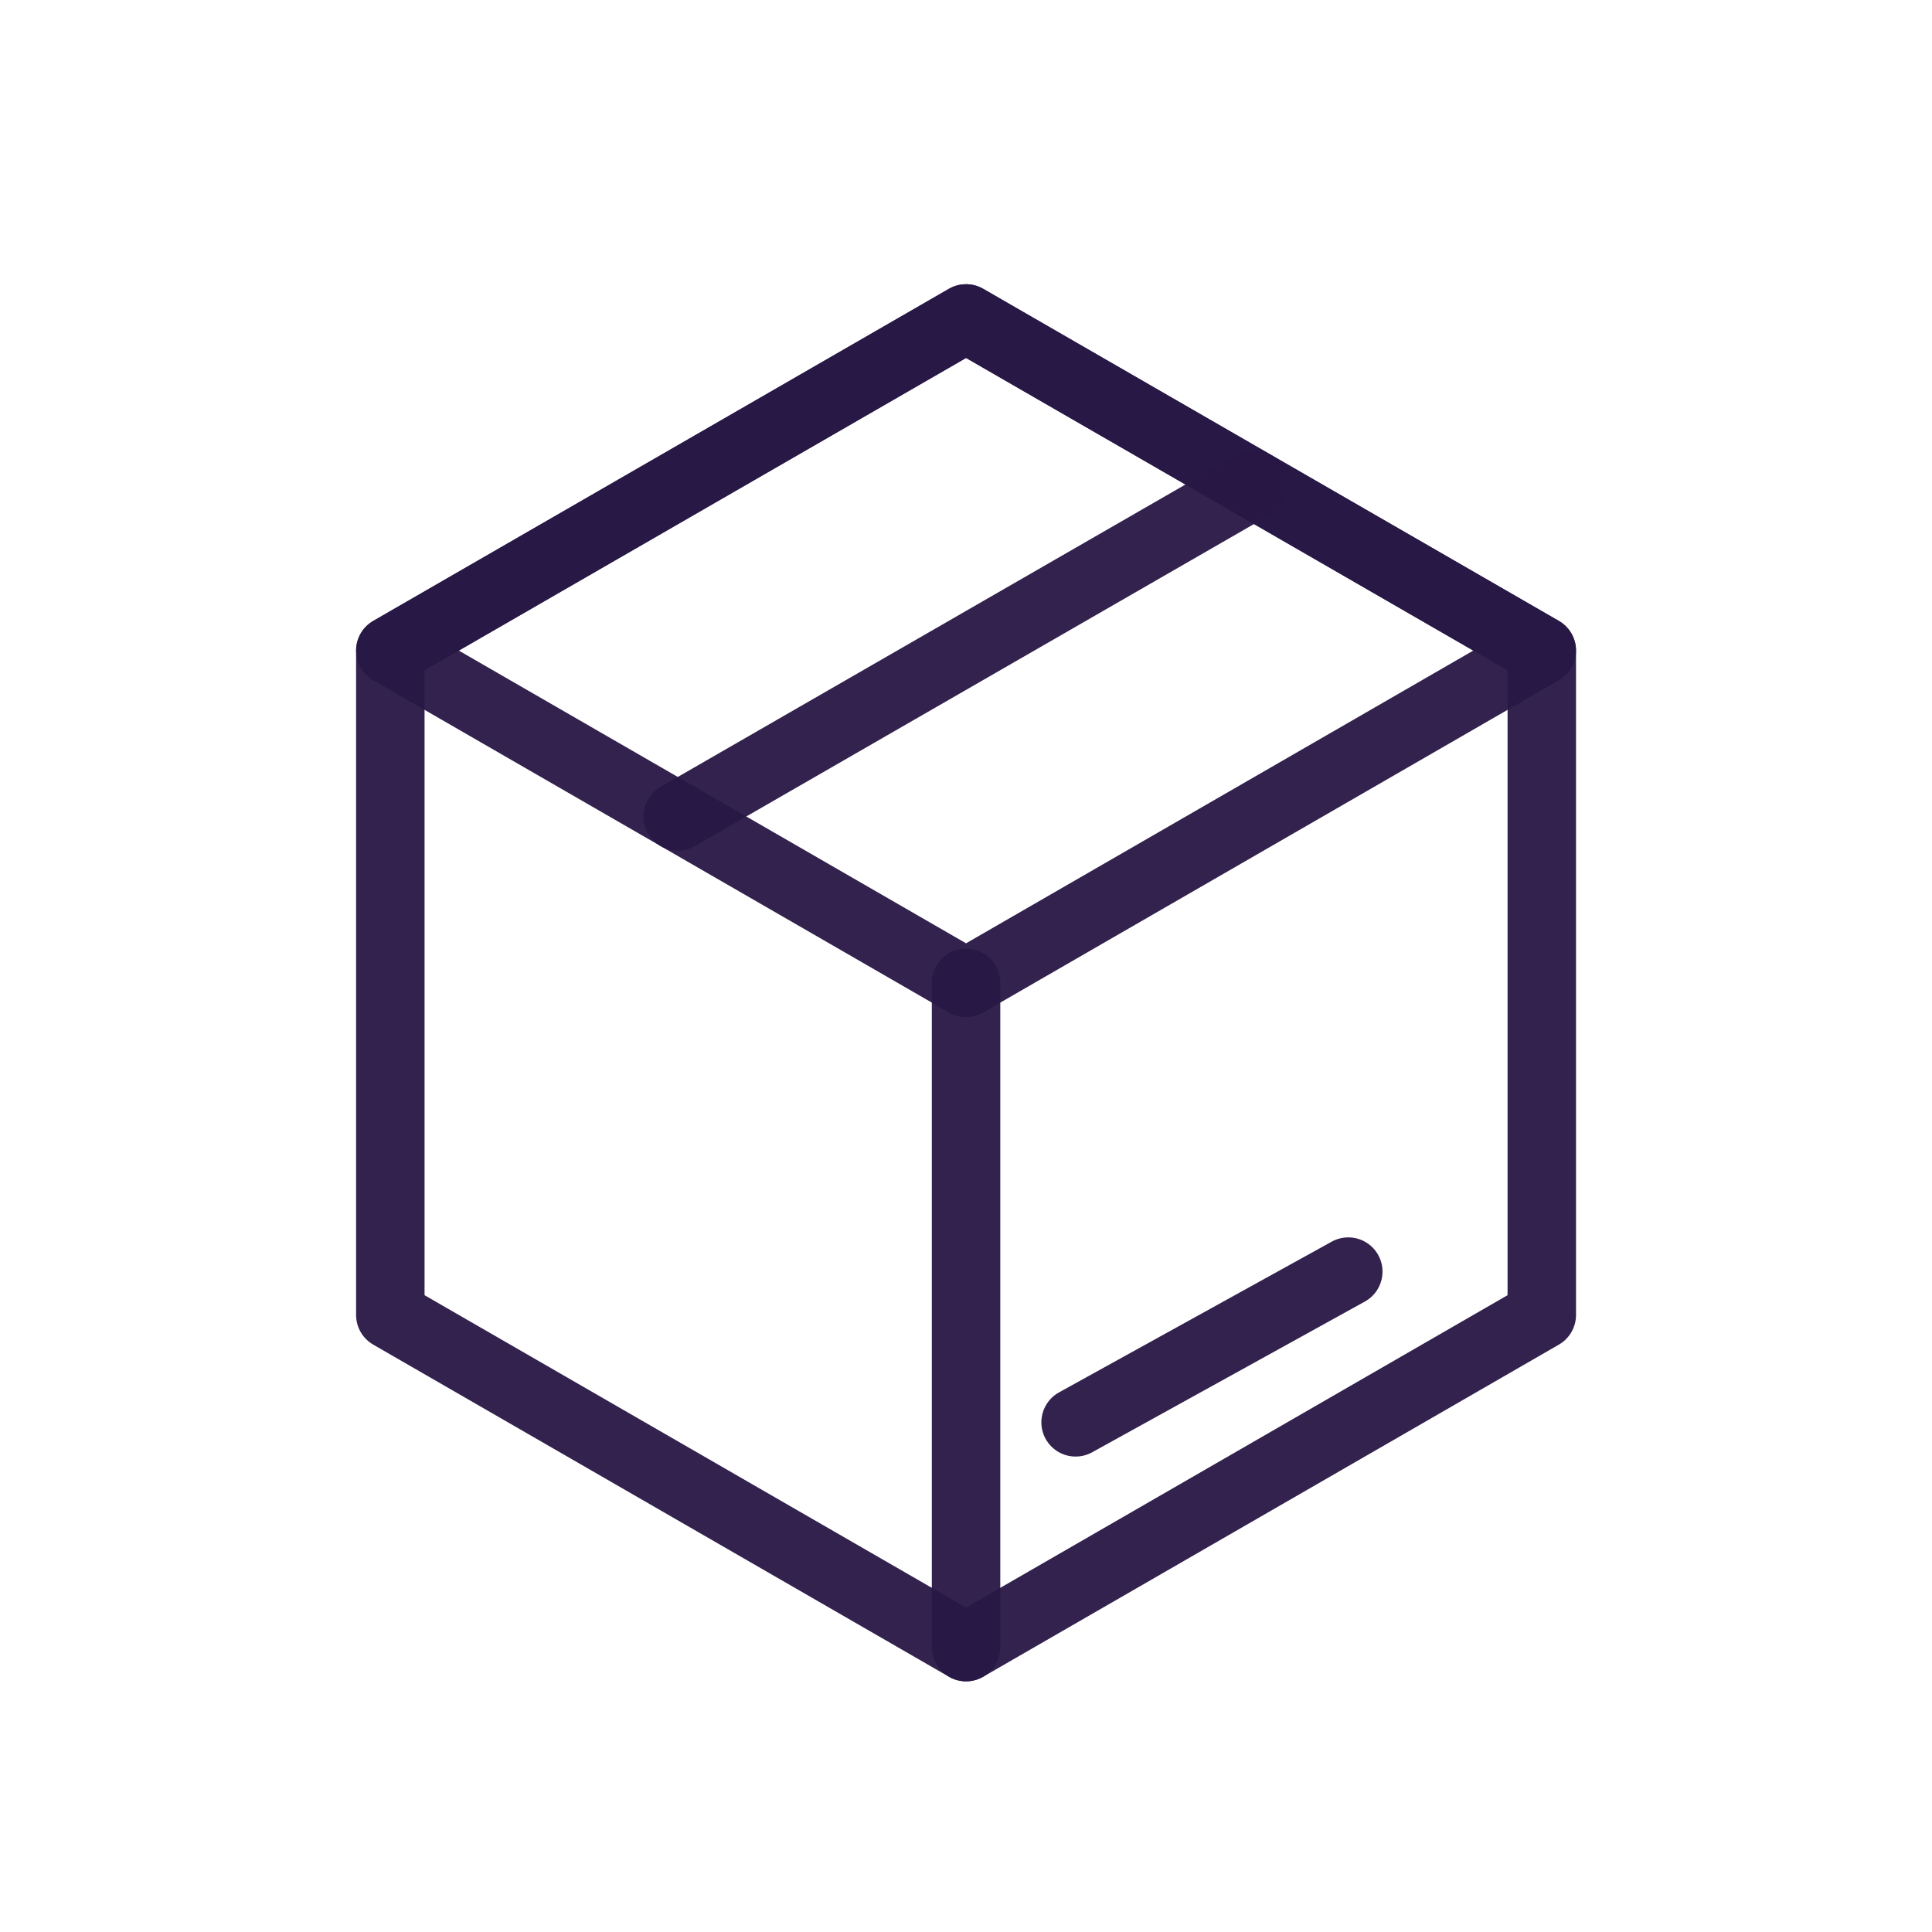 <?xml version="1.0" encoding="UTF-8" standalone="no"?>
<!-- Created with Inkscape (http://www.inkscape.org/) -->

<svg
   width="16.933mm"
   height="16.933mm"
   viewBox="0 0 16.933 16.933"
   version="1.1"
   id="svg1"
   xml:space="preserve"
   inkscape:version="1.3.2 (091e20ef0f, 2023-11-25)"
   sodipodi:docname="icons.svg"
   xmlns:inkscape="http://www.inkscape.org/namespaces/inkscape"
   xmlns:sodipodi="http://sodipodi.sourceforge.net/DTD/sodipodi-0.dtd"
   xmlns="http://www.w3.org/2000/svg"
   xmlns:svg="http://www.w3.org/2000/svg"><sodipodi:namedview
     id="namedview1"
     pagecolor="#ffffff"
     bordercolor="#000000"
     borderopacity="0.25"
     inkscape:showpageshadow="2"
     inkscape:pageopacity="0.0"
     inkscape:pagecheckerboard="0"
     inkscape:deskcolor="#d1d1d1"
     inkscape:document-units="mm"
     showguides="true"
     inkscape:zoom="2.2501035"
     inkscape:cx="127.7719"
     inkscape:cy="26.443229"
     inkscape:window-width="1920"
     inkscape:window-height="1044"
     inkscape:window-x="1080"
     inkscape:window-y="547"
     inkscape:window-maximized="1"
     inkscape:current-layer="layer1"
     showgrid="false"><sodipodi:guide
       position="-5.511,14.495"
       orientation="0,-1"
       id="guide1"
       inkscape:locked="false" /><sodipodi:guide
       position="-6.093,2.106"
       orientation="0,-1"
       id="guide2"
       inkscape:locked="false" /></sodipodi:namedview><defs
     id="defs1" /><g
     inkscape:label="Layer 1"
     inkscape:groupmode="layer"
     id="layer1"
     transform="translate(170.22,-55.806)"><g
       id="produk"><rect
         style="opacity:1;fill:none;stroke-width:0.105;-inkscape-stroke:none;paint-order:fill markers stroke"
         id="rect10"
         width="16.933"
         height="16.933"
         x="-170.22"
         y="55.806" /><path
         id="path11"
         style="opacity:0.95;fill:none;stroke:#281845;stroke-width:0.6;stroke-linecap:round;stroke-linejoin:round;stroke-dasharray:none;stroke-opacity:1;paint-order:fill markers stroke"
         d="m -156.707,67.331 -5.046,2.911 -5.046,-2.911 v -5.823 l 5.046,-2.911 5.046,2.911 z" /><path
         id="path12"
         style="opacity:0.95;fill:none;stroke:#281845;stroke-width:0.6;stroke-linecap:round;stroke-linejoin:round;stroke-dasharray:none;paint-order:fill markers stroke"
         d="m -161.753,58.597 -5.046,2.911 5.046,2.912 5.046,-2.912 z" /><path
         style="opacity:0.95;fill:none;stroke:#281845;stroke-width:0.6;stroke-linecap:round;stroke-linejoin:round;stroke-dasharray:none;paint-order:fill markers stroke"
         d="m -161.753,64.42 v 5.822"
         id="path13" /><path
         style="opacity:0.95;fill:none;stroke:#281845;stroke-width:0.6;stroke-linecap:round;stroke-linejoin:round;stroke-dasharray:none;paint-order:fill markers stroke"
         d="m -159.23,60.053 -5.05,2.909"
         id="path14" /><path
         style="opacity:0.95;fill:none;stroke:#281845;stroke-width:0.6;stroke-linecap:round;stroke-linejoin:round;stroke-dasharray:none;paint-order:fill markers stroke"
         d="m -160.793,68.272 2.39,-1.321"
         id="path15" /></g></g></svg>
